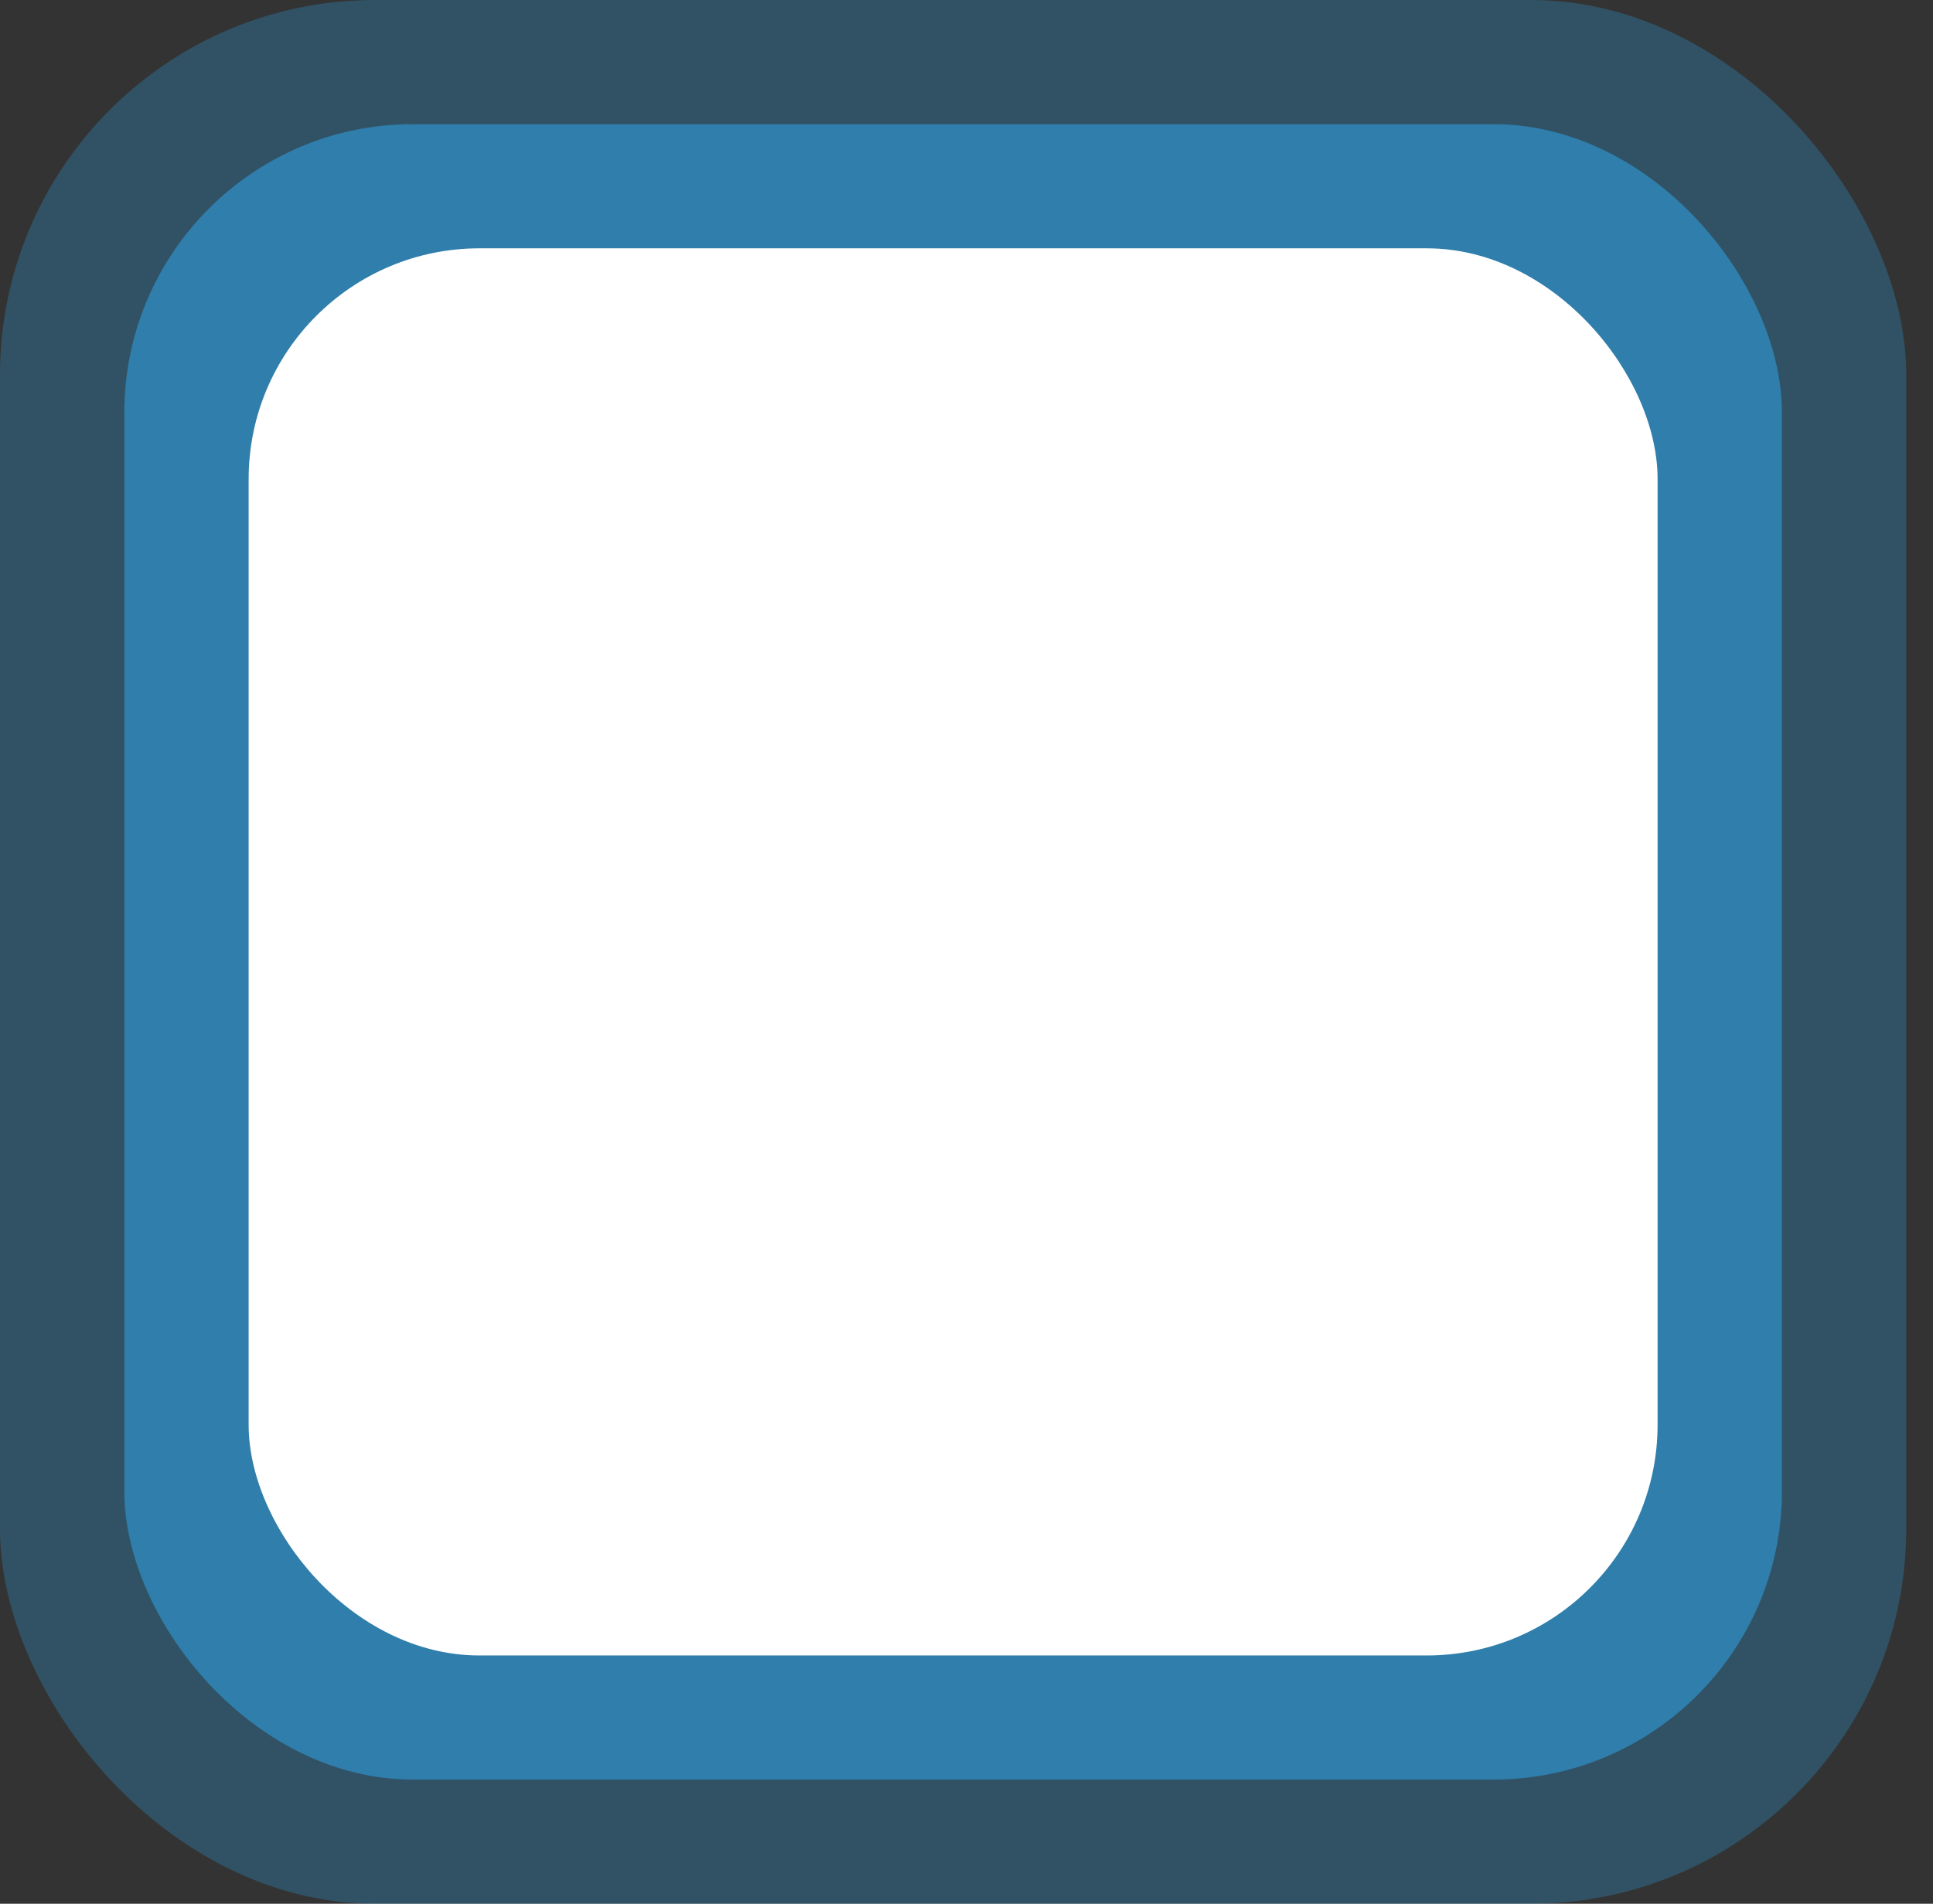 <svg width="67" height="66" viewBox="0 0 67 66" fill="none" xmlns="http://www.w3.org/2000/svg">
<rect x="0" y="0" width="67" height="66" fill="#333333" stroke="none"/>
<rect opacity="0.3" width="66.073" height="66" rx="13" fill="#2D9CDB"/>
<rect opacity="0.6" x="4.309" y="4.304" width="57.455" height="57.391" rx="10" fill="#2D9CDB"/>
<rect x="8.618" y="8.609" width="48.836" height="48.783" rx="8" fill="white"/>
</svg>
